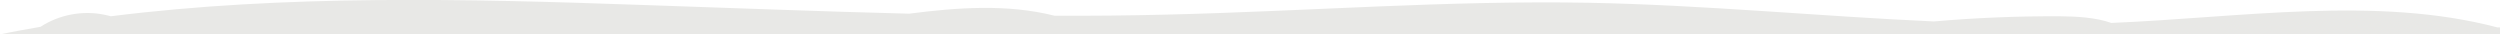 <?xml version="1.0" encoding="utf-8"?>
<!-- Generator: Adobe Illustrator 18.1.1, SVG Export Plug-In . SVG Version: 6.00 Build 0)  -->
<!DOCTYPE svg PUBLIC "-//W3C//DTD SVG 1.1//EN" "http://www.w3.org/Graphics/SVG/1.1/DTD/svg11.dtd">
<svg version="1.1" id="Layer_1" xmlns="http://www.w3.org/2000/svg" xmlns:xlink="http://www.w3.org/1999/xlink" x="0px" y="0px"
	 width="1352px" height="18.6px" viewBox="0 0 1352 18.6" enable-background="new 0 0 1352 18.6" xml:space="preserve">
<path fill="#E8E8E6" d="M1352,18.5v-3.7l-1.6,0c0,0,0.1,0,0.1,0c-65.4-17.2-138.5-5.3-208.7-2.4c-8.6-3-18.6-3.5-27.8-3.6
	c-22.7-0.1-45.4,0.8-68.1,2.8C983.8,8.8,921.7,2.7,859.4,1.5C783.1,0.1,707,6.1,630.8,7.9c-20.2,0.5-40.3,0.7-60.5,0.6
	c-25.5-6.4-52.3-4.5-78.7-1.1c-47.9-1.2-95.8-3.1-143.7-4.7c-96.1-3.4-194-5.7-288,6.1c-1.1-0.3-2.2-0.6-3.3-0.8
	C44.8,5.5,32,7.9,21.9,14.5C14.5,15.8,7,17.1,0,18.6v-0.1H1352z"/>
</svg>
